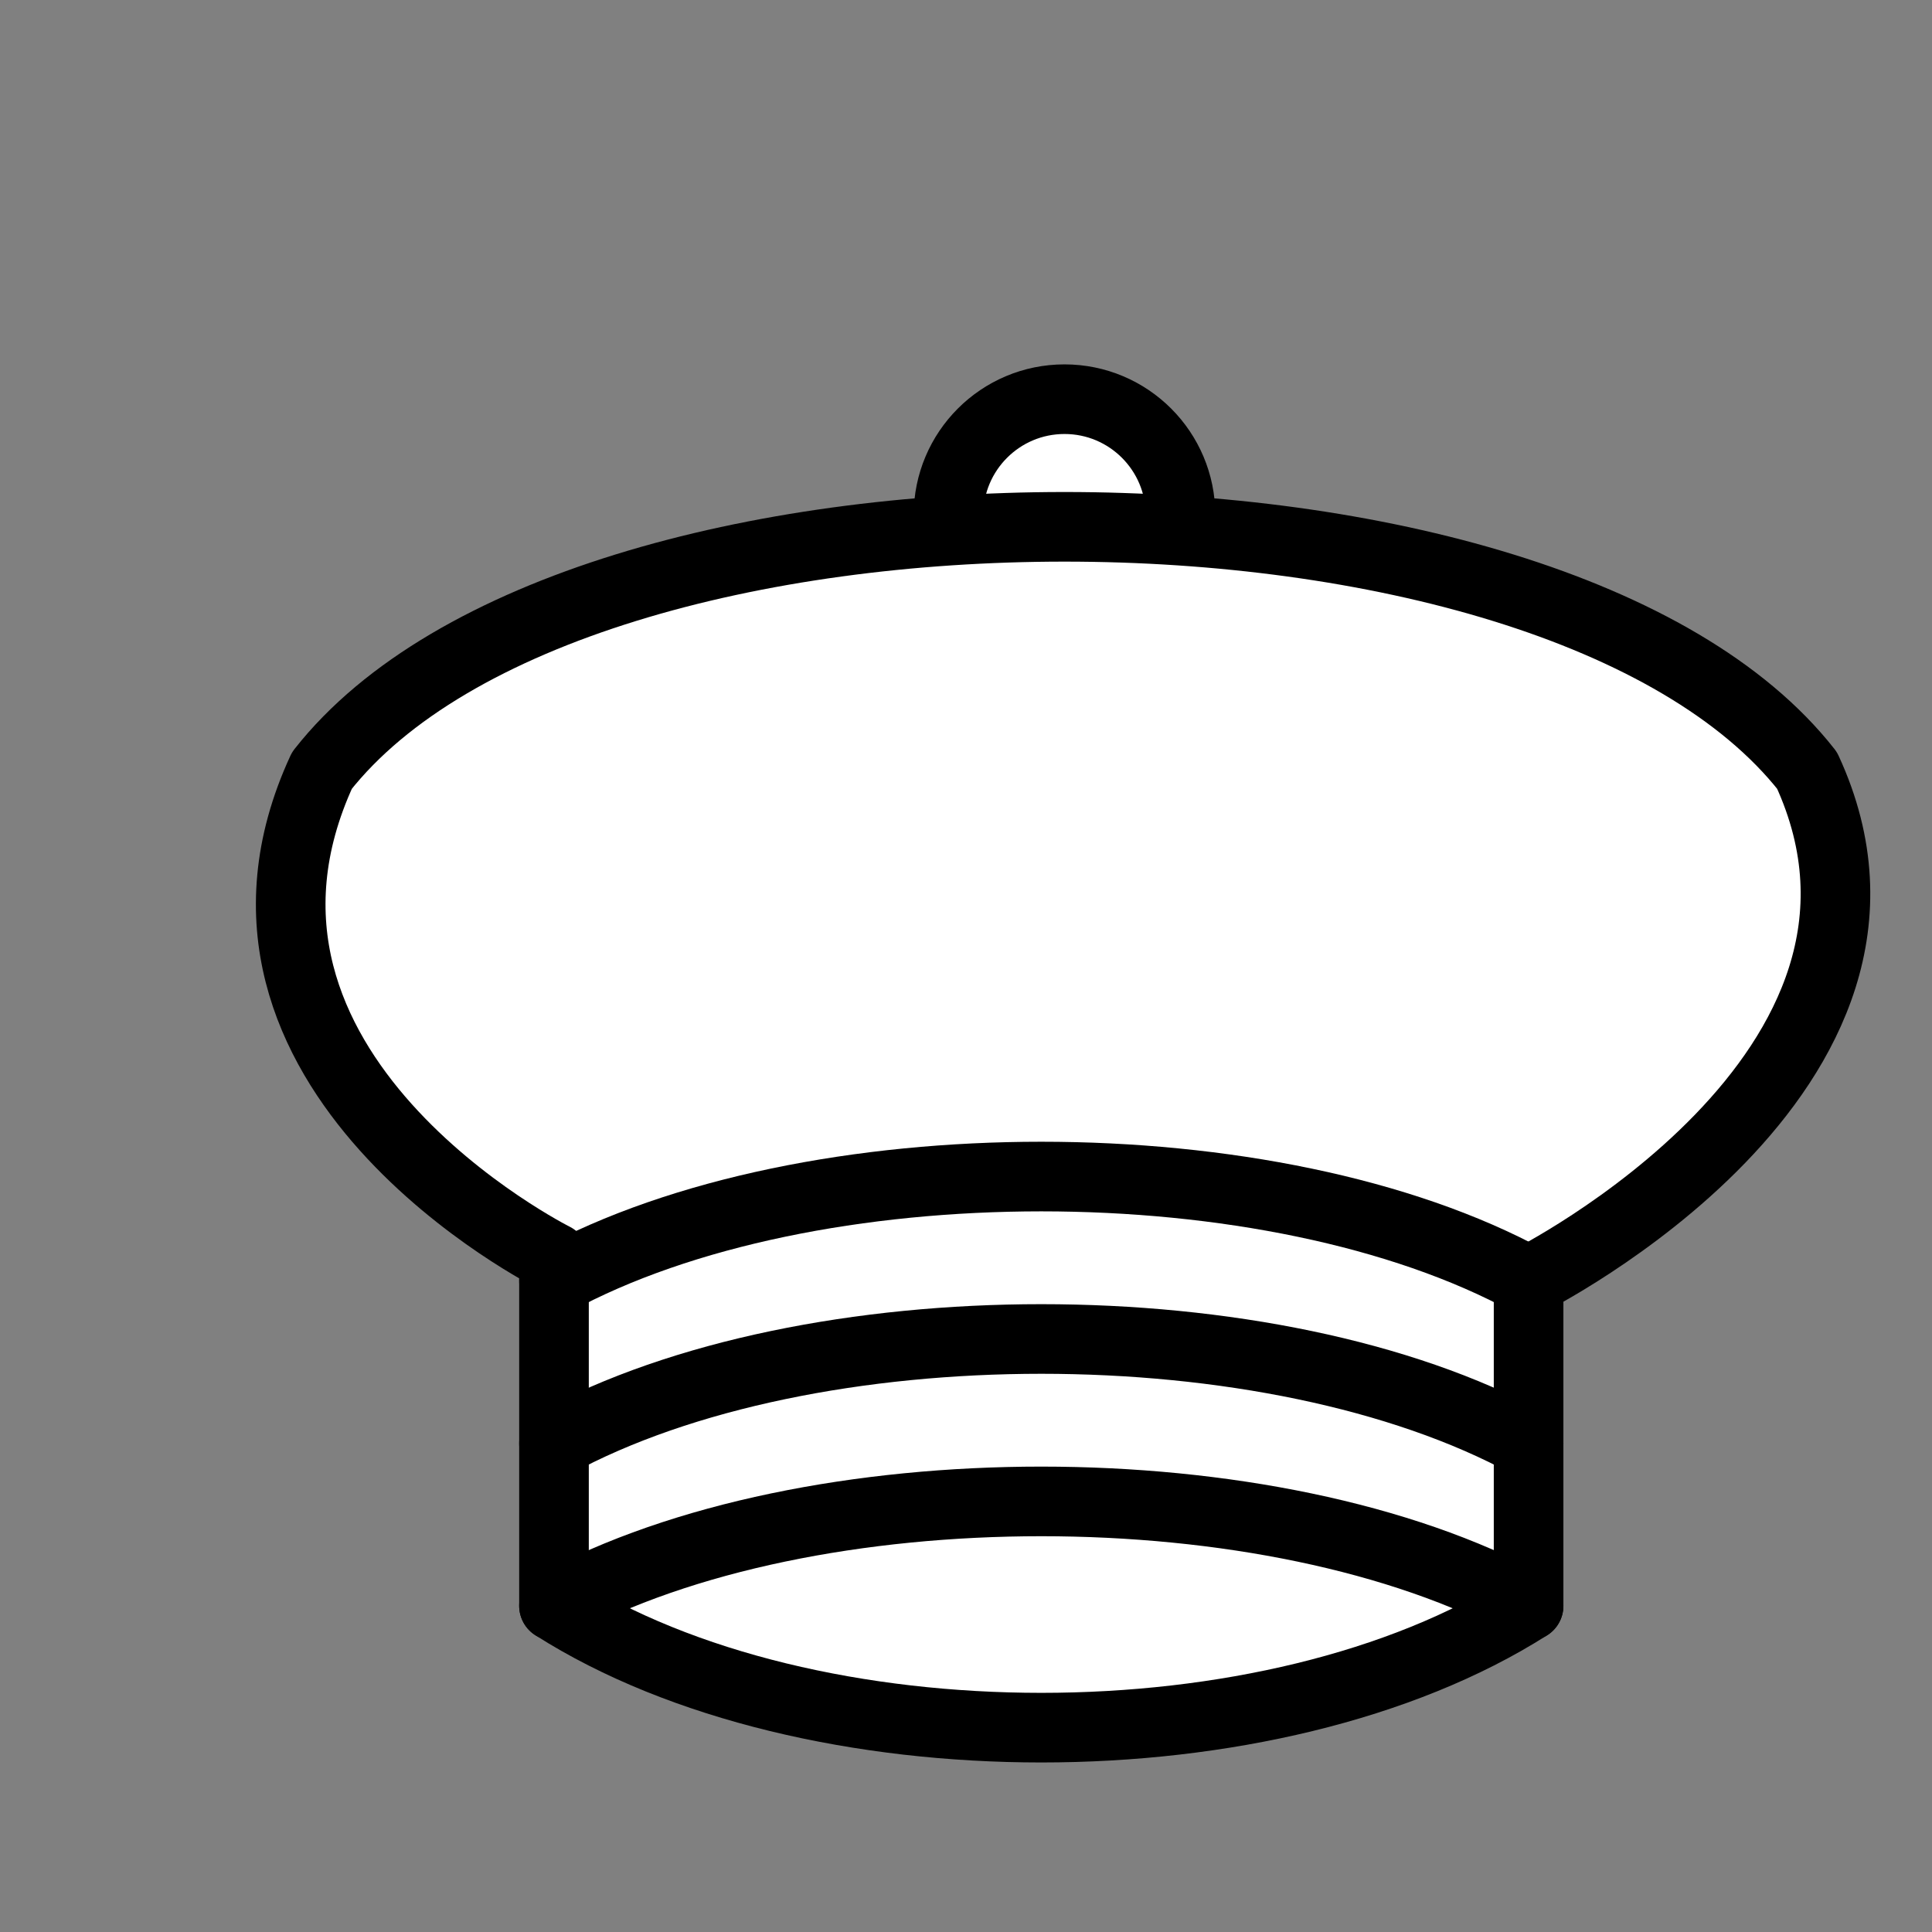 <?xml version="1.0" encoding="UTF-8" standalone="no"?>
<!-- Created with Inkscape (http://www.inkscape.org/) -->

<svg
   xmlnsdc="http://purl.org/dc/elements/1.1/"
   xmlnscc="http://creativecommons.org/ns#"
   xmlnsrdf="http://www.w3.org/1999/02/22-rdf-syntax-ns#"
   xmlnssvg="http://www.w3.org/2000/svg"
   xmlns="http://www.w3.org/2000/svg"
   xmlnssodipodi="http://sodipodi.sourceforge.net/DTD/sodipodi-0.dtd"
   xmlnsinkscape="http://www.inkscape.org/namespaces/inkscape"
   width="45"
   height="45"
   viewBox="-0.6 -0.6 11.906 11.906"
   version="1.1"
   id="svg4393"
   inkscapeversion="0.92.1 r15371"
   sodipodidocname="Commoner_Transparent.svg">
  <rect x="-0.6" y="-0.6" width="11.906" height="11.906" fill="#808080" stroke="none"/>
  <defs
     id="defs4387" />
  <sodipodinamedview
     id="base"
     pagecolor="#ffffff"
     bordercolor="#666666"
     borderopacity="1.0"
     inkscapepageopacity="0.0"
     inkscapepageshadow="2"
     inkscapezoom="1"
     inkscapecx="5.2"
     inkscapecy="24.302"
     inkscapedocument-units="mm"
     inkscapecurrent-layer="layer1"
     showgrid="false"
     units="px"
     inkscapewindow-width="1600"
     inkscapewindow-height="837"
     inkscapewindow-x="-8"
     inkscapewindow-y="-8"
     inkscapewindow-maximized="1" />
  <g
     inkscapelabel="Layer 1"
     inkscapegroupmode="layer"
     id="layer1"
     transform="translate(0,-285.094)">
    <g
       id="g4499"
       transform="matrix(0.286,0,0,0.286,-0.475,283.808)">
      <g
         id="g4399"
         style="fill:#ffffff;stroke:#000000;stroke-width:1.5;stroke-linejoin:round">
        <!-- bojt -->
        <circle
           id="circle4395"
           r="2.5"
           cy="13.5"
           cx="22.5" />
        <!-- test -->
        <path
           id="path4397"
           d="m 11.5,37 c 5.5,3.5 15.5,3.5 21,0 v -7 c 0,0 9,-4.5 6,-11 -5.5,-7 -26.5,-7 -32,0 -3,6.5 5,10.5 5,10.5 z"
           inkscapeconnector-curvature="0" />
      </g>
      <g
         id="g4407"
         style="fill:none;stroke:#000000;stroke-width:1.5;stroke-linecap:round">
        <!-- talp -->
        <path
           id="path4401"
           d="M 11.5,30 C 17,27 27,27 32.5,30"
           inkscapeconnector-curvature="0" />
        <path
           id="path4403"
           d="m 11.5,33.5 c 5.5,-3 15.5,-3 21,0"
           inkscapeconnector-curvature="0" />
        <path
           id="path4405"
           d="M 11.5,37 C 17,34 27,34 32.5,37"
           inkscapeconnector-curvature="0" />
      </g>
    </g>
  </g>
</svg>
